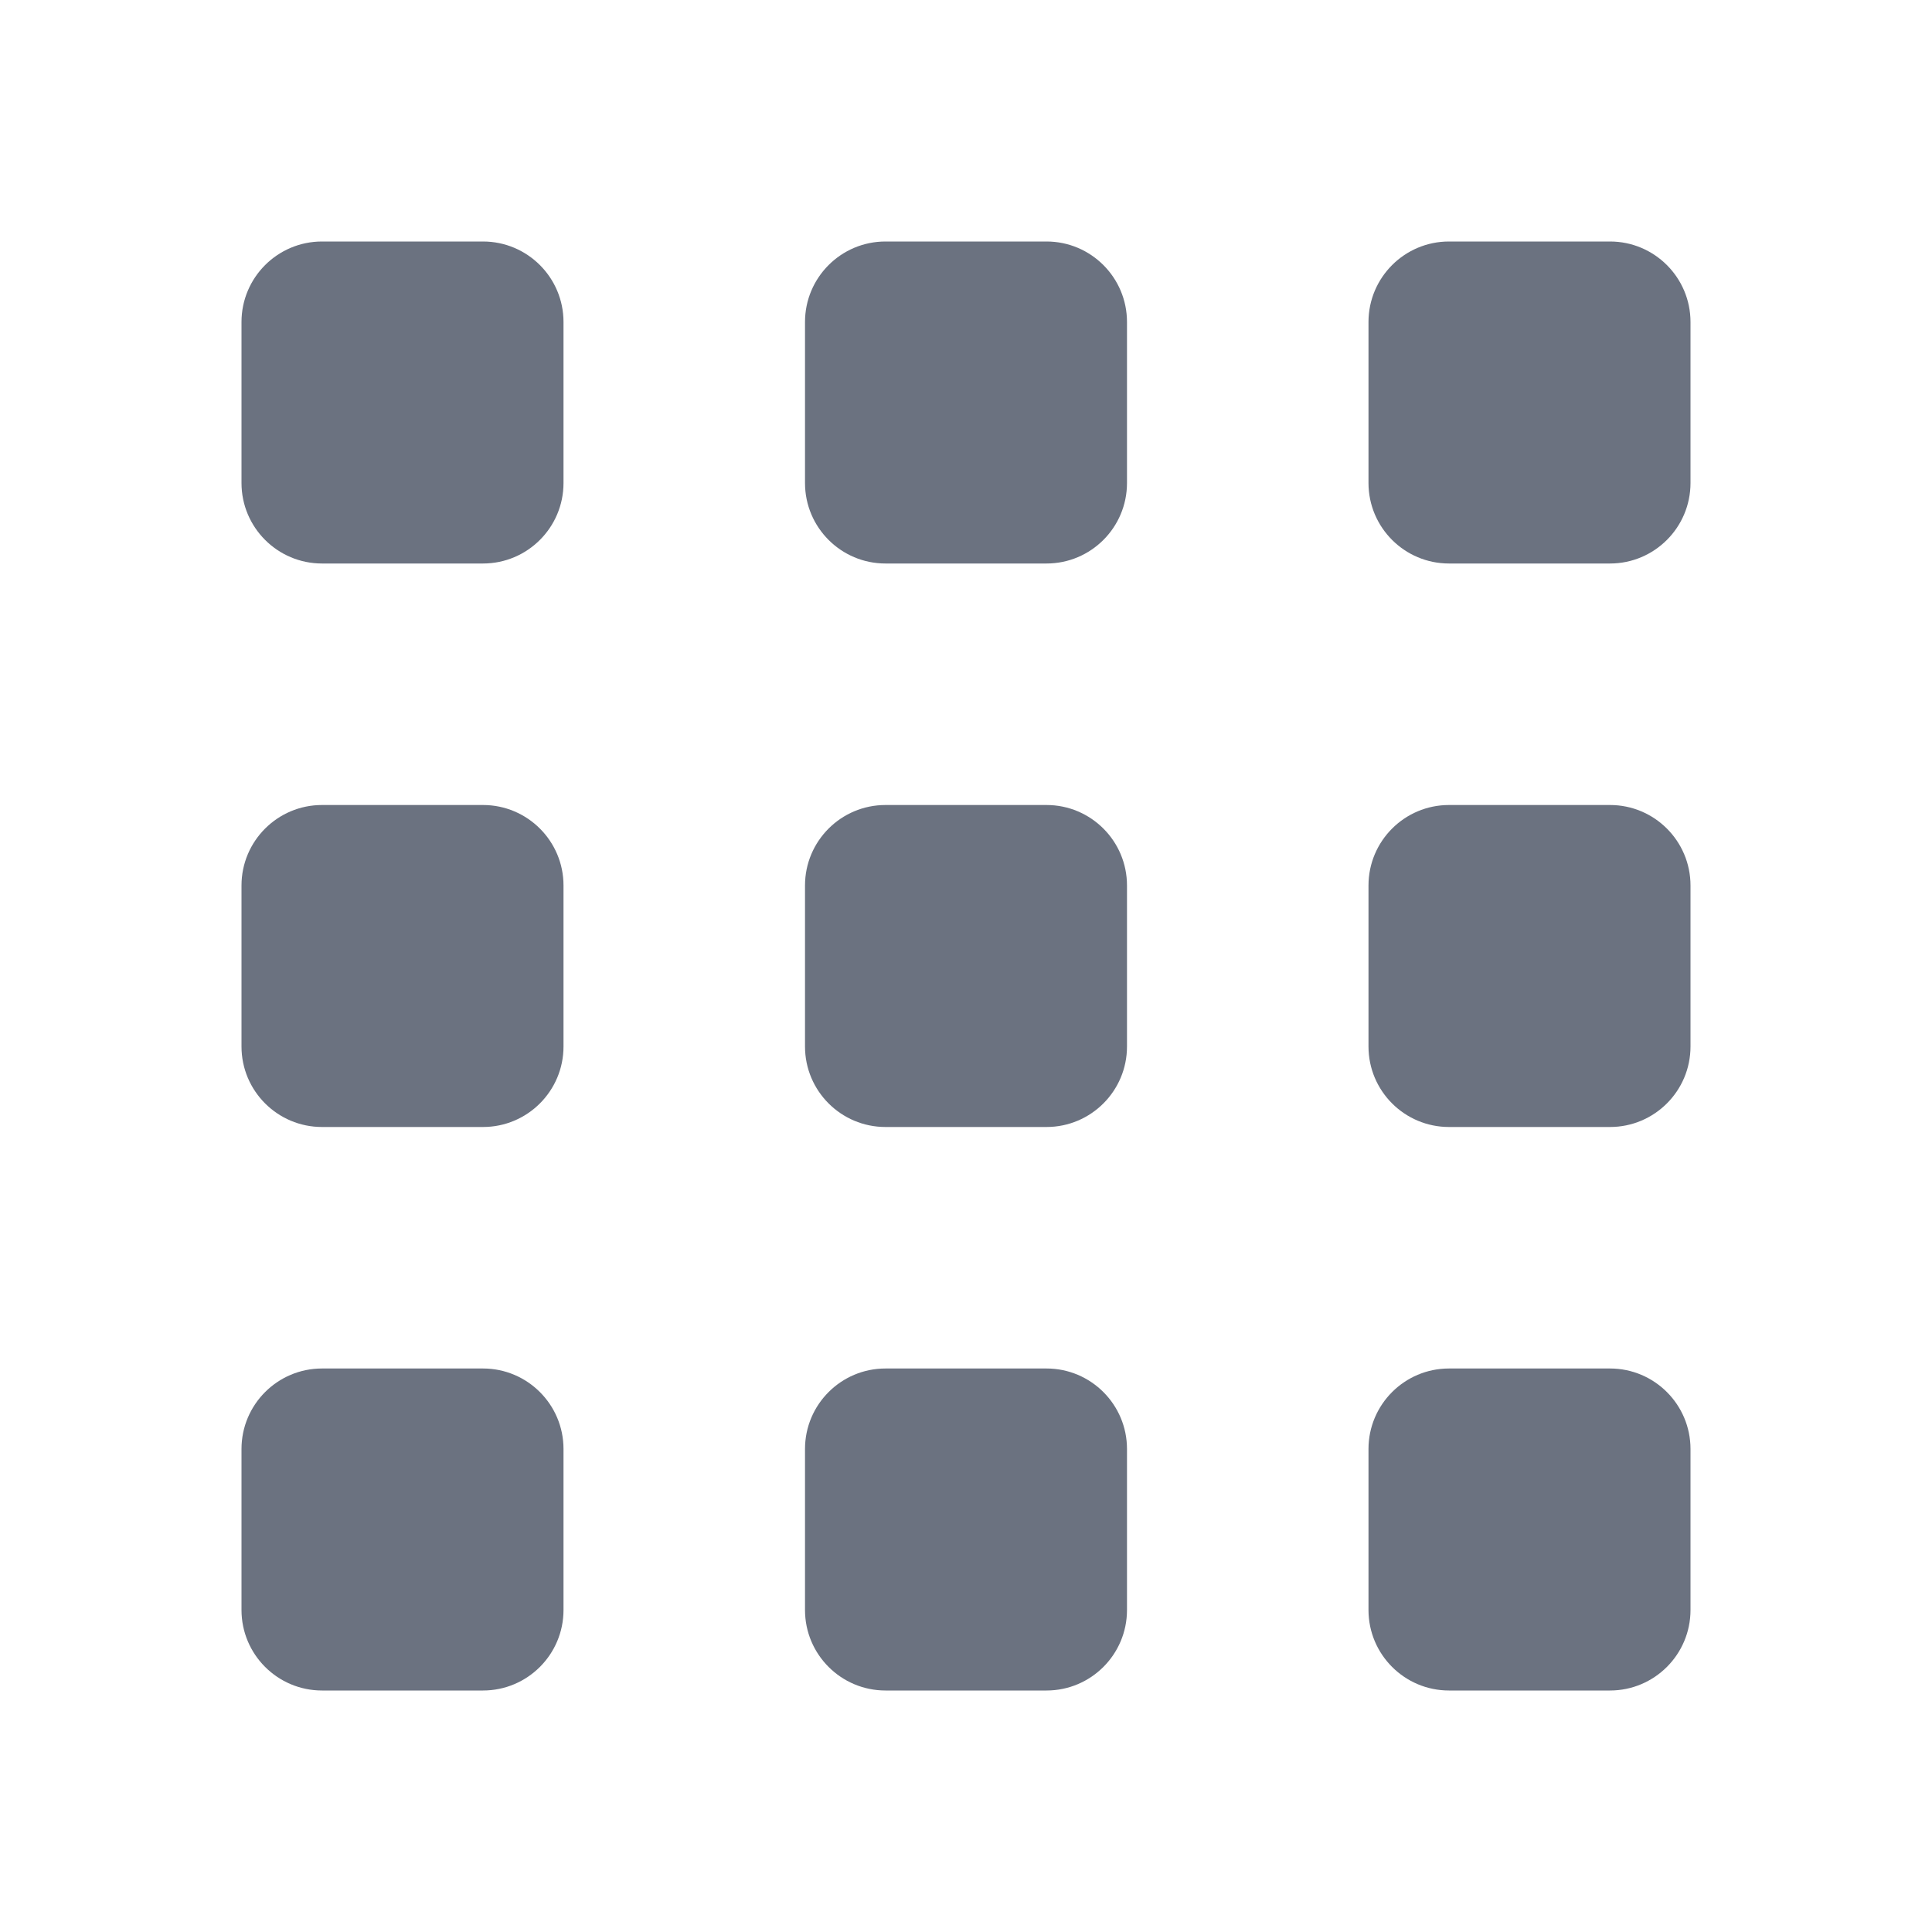 <svg width="100" height="100" viewBox="0 0 100 100" fill="none" xmlns="http://www.w3.org/2000/svg">
<path d="M16.667 12.5C14.367 12.5 12.5 14.367 12.5 16.667V25C12.5 27.3 14.367 29.167 16.667 29.167H25C27.3 29.167 29.167 27.3 29.167 25V16.667C29.167 14.367 27.3 12.5 25 12.5H16.667ZM45.833 12.5C43.533 12.5 41.667 14.367 41.667 16.667V25C41.667 27.3 43.533 29.167 45.833 29.167H54.167C56.467 29.167 58.333 27.3 58.333 25V16.667C58.333 14.367 56.467 12.5 54.167 12.5H45.833ZM75 12.5C72.7 12.5 70.833 14.367 70.833 16.667V25C70.833 27.3 72.7 29.167 75 29.167H83.333C85.633 29.167 87.5 27.3 87.5 25V16.667C87.5 14.367 85.633 12.5 83.333 12.5H75ZM16.667 41.667C14.367 41.667 12.5 43.533 12.5 45.833V54.167C12.5 56.467 14.367 58.333 16.667 58.333H25C27.3 58.333 29.167 56.467 29.167 54.167V45.833C29.167 43.533 27.3 41.667 25 41.667H16.667ZM45.833 41.667C43.533 41.667 41.667 43.533 41.667 45.833V54.167C41.667 56.467 43.533 58.333 45.833 58.333H54.167C56.467 58.333 58.333 56.467 58.333 54.167V45.833C58.333 43.533 56.467 41.667 54.167 41.667H45.833ZM75 41.667C72.7 41.667 70.833 43.533 70.833 45.833V54.167C70.833 56.467 72.7 58.333 75 58.333H83.333C85.633 58.333 87.5 56.467 87.5 54.167V45.833C87.5 43.533 85.633 41.667 83.333 41.667H75ZM16.667 70.833C14.367 70.833 12.5 72.7 12.5 75V83.333C12.5 85.633 14.367 87.5 16.667 87.5H25C27.3 87.5 29.167 85.633 29.167 83.333V75C29.167 72.7 27.3 70.833 25 70.833H16.667ZM45.833 70.833C43.533 70.833 41.667 72.7 41.667 75V83.333C41.667 85.633 43.533 87.5 45.833 87.5H54.167C56.467 87.5 58.333 85.633 58.333 83.333V75C58.333 72.7 56.467 70.833 54.167 70.833H45.833ZM75 70.833C72.7 70.833 70.833 72.7 70.833 75V83.333C70.833 85.633 72.7 87.5 75 87.5H83.333C85.633 87.5 87.5 85.633 87.5 83.333V75C87.5 72.7 85.633 70.833 83.333 70.833H75Z" fill="#6B7280"/>
</svg>
